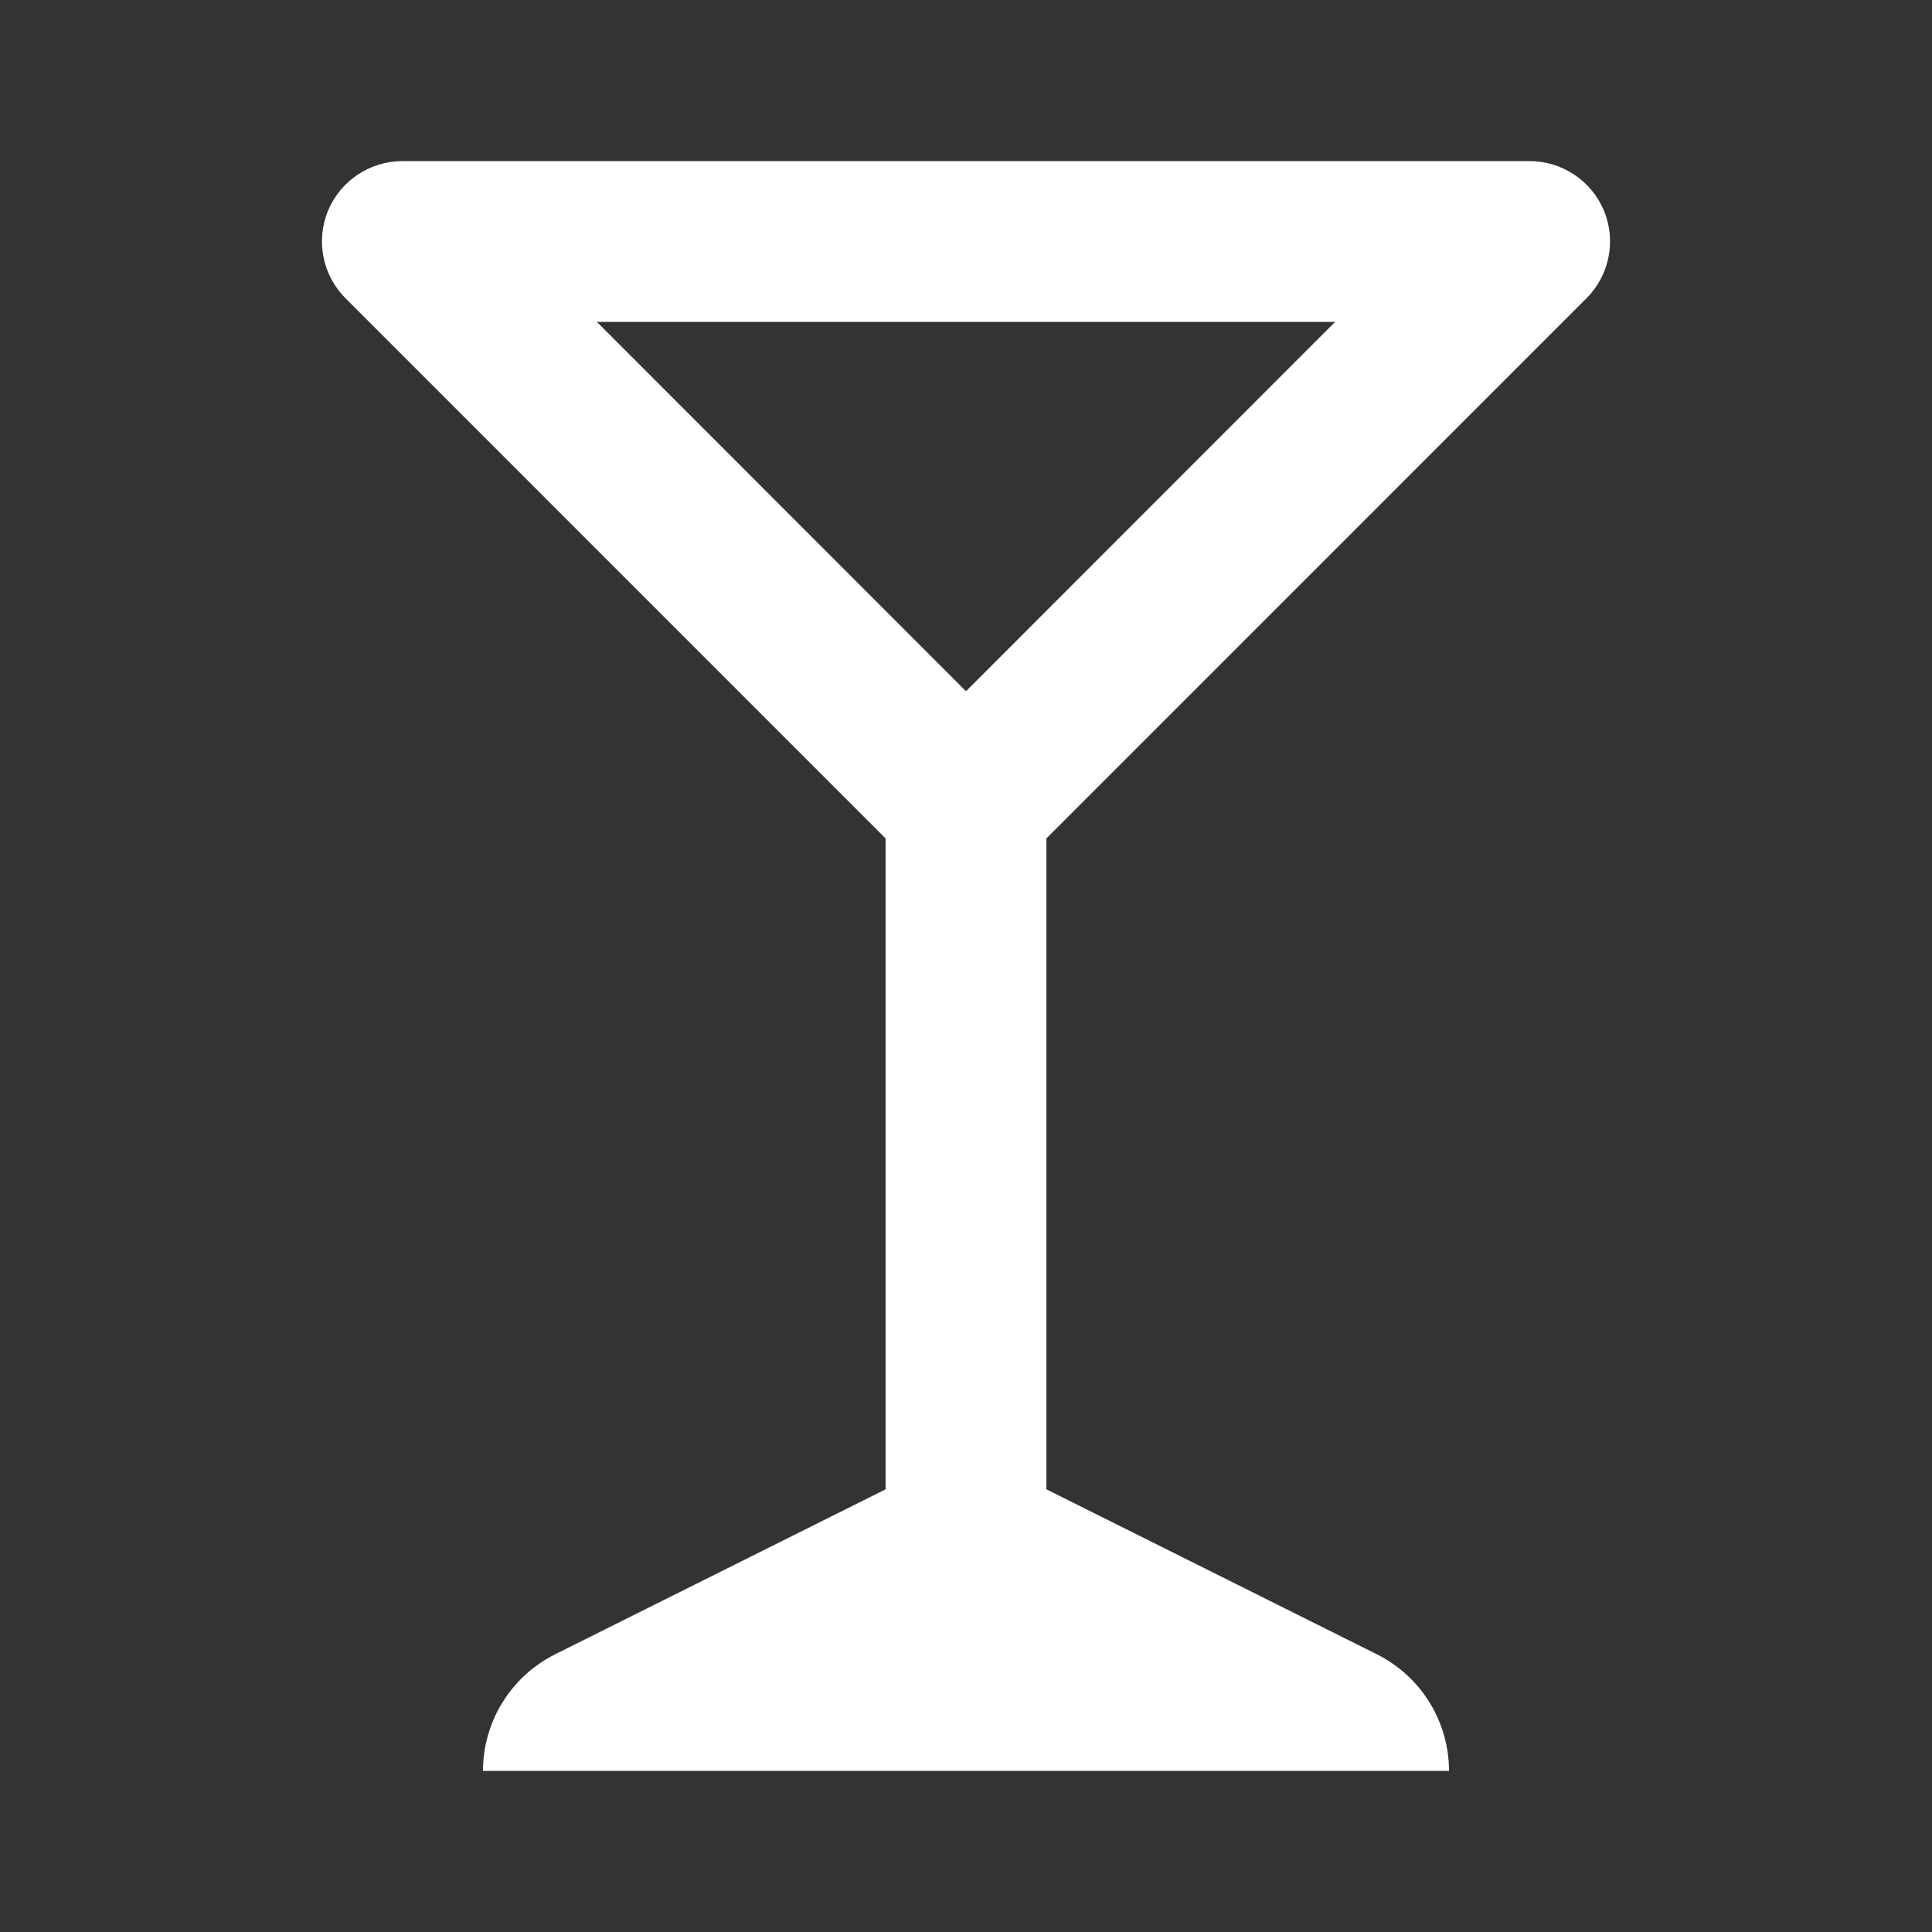 <?xml version="1.0" encoding="UTF-8"?>
<svg xmlns="http://www.w3.org/2000/svg" xmlns:xlink="http://www.w3.org/1999/xlink" width="32" height="32" viewBox="0 0 32 32">
<rect x="0" y="0" width="32" height="32" fill="#333333" stroke="none"/>
<path fill-rule="evenodd" fill="rgb(100%, 100%, 100%)" fill-opacity="1" d="M 6.668 2.668 C 6.129 2.668 5.641 2.992 5.434 3.488 C 5.227 3.988 5.344 4.562 5.723 4.941 L 14.668 13.887 L 14.668 24.668 L 9.191 27.402 C 8.461 27.77 8 28.516 8 29.332 L 24 29.332 C 24 28.516 23.539 27.77 22.809 27.402 L 17.332 24.668 L 17.332 13.887 L 26.277 4.941 C 26.656 4.562 26.773 3.988 26.566 3.488 C 26.359 2.992 25.871 2.668 25.332 2.668 Z M 22.113 5.332 L 16 11.449 L 9.887 5.332 Z M 22.113 5.332 "/>
</svg>
